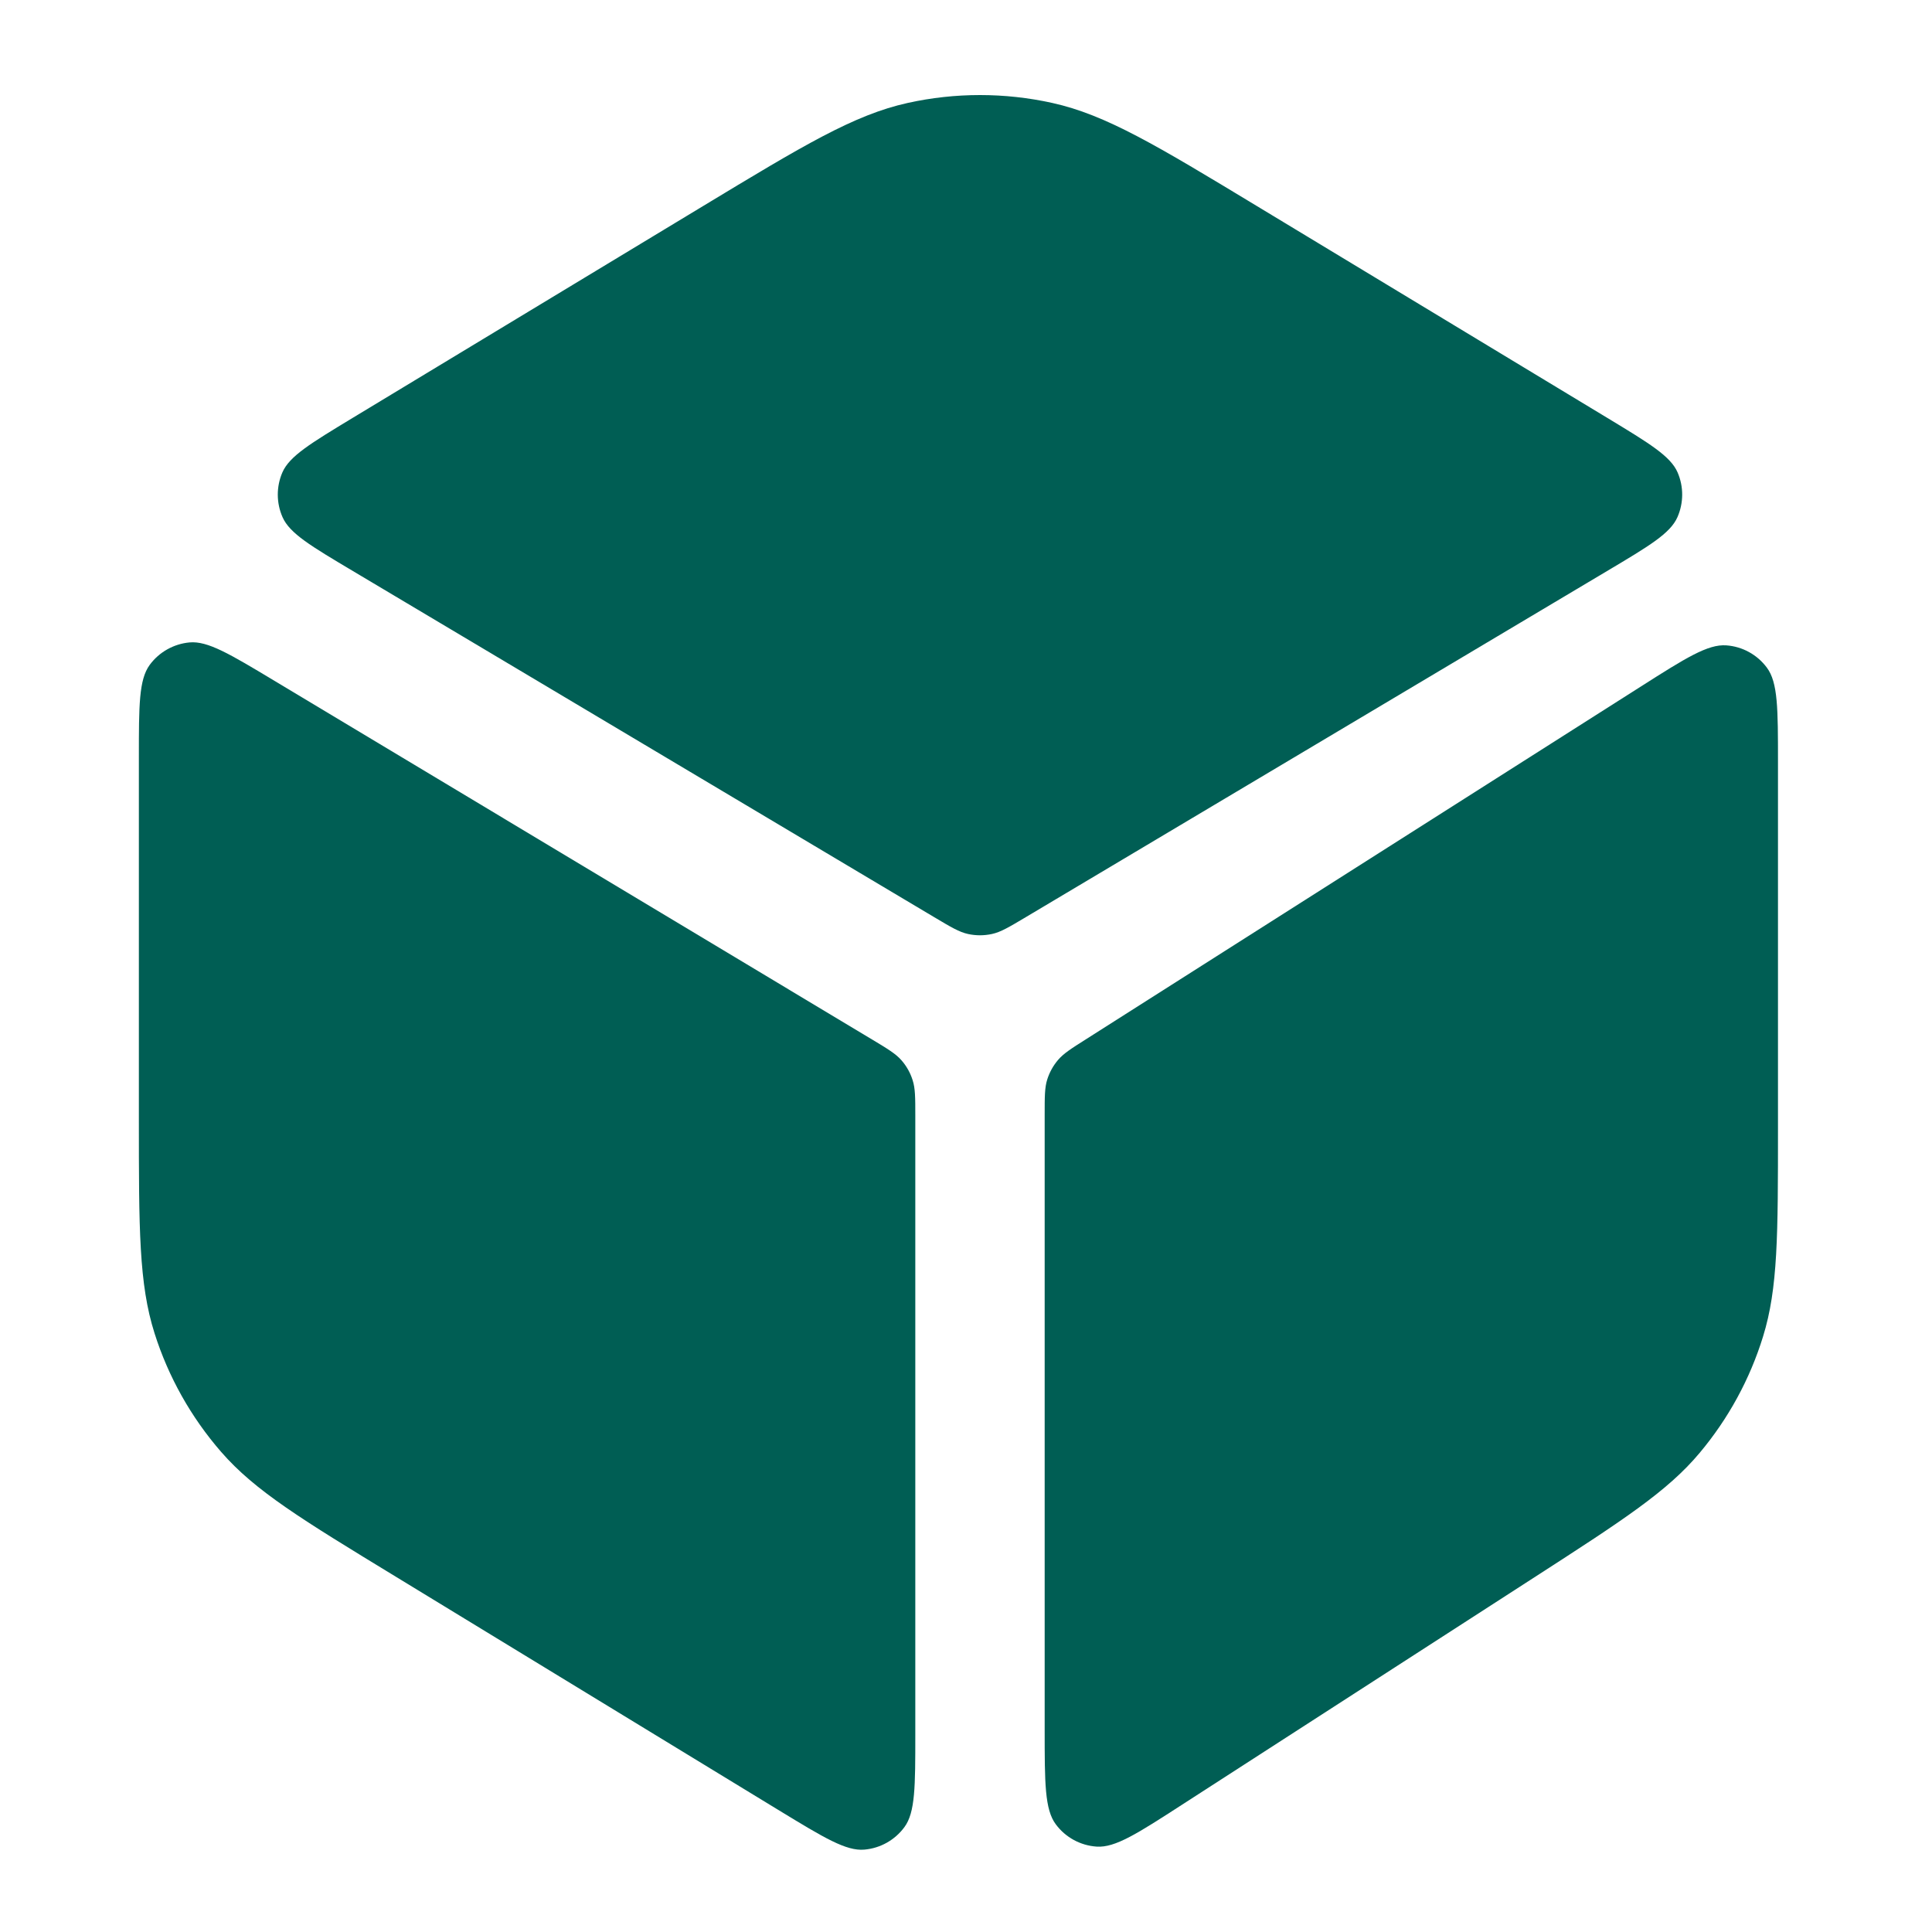 <svg width="25" height="25" viewBox="0 0 25 25" fill="none" xmlns="http://www.w3.org/2000/svg">
    <path d="M13.518 22.38C13.518 23.07 13.518 23.416 13.663 23.608C13.788 23.776 13.981 23.881 14.19 23.895C14.43 23.912 14.72 23.725 15.3 23.35L19.834 20.424C20.993 19.676 21.573 19.302 21.992 18.802C22.364 18.359 22.644 17.846 22.814 17.294C23.007 16.67 23.007 15.98 23.007 14.6V9.859C23.007 9.174 23.007 8.831 22.863 8.639C22.738 8.471 22.547 8.366 22.339 8.351C22.1 8.333 21.81 8.516 21.232 8.884L14.054 13.447C13.858 13.571 13.761 13.633 13.69 13.717C13.627 13.791 13.58 13.877 13.551 13.969C13.518 14.074 13.518 14.19 13.518 14.422V22.38Z" fill="#005E54"/>
    <path d="M3.547 8.807C2.974 8.463 2.688 8.291 2.452 8.313C2.247 8.332 2.059 8.438 1.937 8.604C1.797 8.795 1.797 9.129 1.797 9.797V14.484C1.797 15.904 1.797 16.614 2 17.253C2.179 17.818 2.473 18.341 2.862 18.788C3.302 19.294 3.908 19.663 5.121 20.402L10.087 23.43C10.662 23.78 10.949 23.955 11.185 23.934C11.392 23.916 11.58 23.81 11.703 23.643C11.844 23.452 11.844 23.116 11.844 22.443V14.441C11.844 14.203 11.844 14.083 11.809 13.976C11.779 13.881 11.73 13.794 11.664 13.719C11.59 13.635 11.488 13.573 11.283 13.45L3.547 8.807Z" fill="#005E54"/>
    <path d="M9.095 2.668C10.398 1.88 11.05 1.486 11.746 1.332C12.362 1.196 13 1.196 13.616 1.332C14.312 1.486 14.964 1.88 16.267 2.668L20.801 5.409C21.344 5.738 21.616 5.902 21.708 6.113C21.788 6.298 21.787 6.508 21.706 6.692C21.613 6.903 21.34 7.065 20.794 7.39L13.272 11.869C13.057 11.997 12.95 12.061 12.835 12.086C12.733 12.108 12.628 12.108 12.527 12.086C12.412 12.061 12.305 11.997 12.09 11.869L4.568 7.39C4.022 7.065 3.749 6.903 3.656 6.692C3.575 6.508 3.574 6.298 3.654 6.113C3.746 5.902 4.018 5.738 4.561 5.409L9.095 2.668Z" fill="#005E54"/>
</svg>